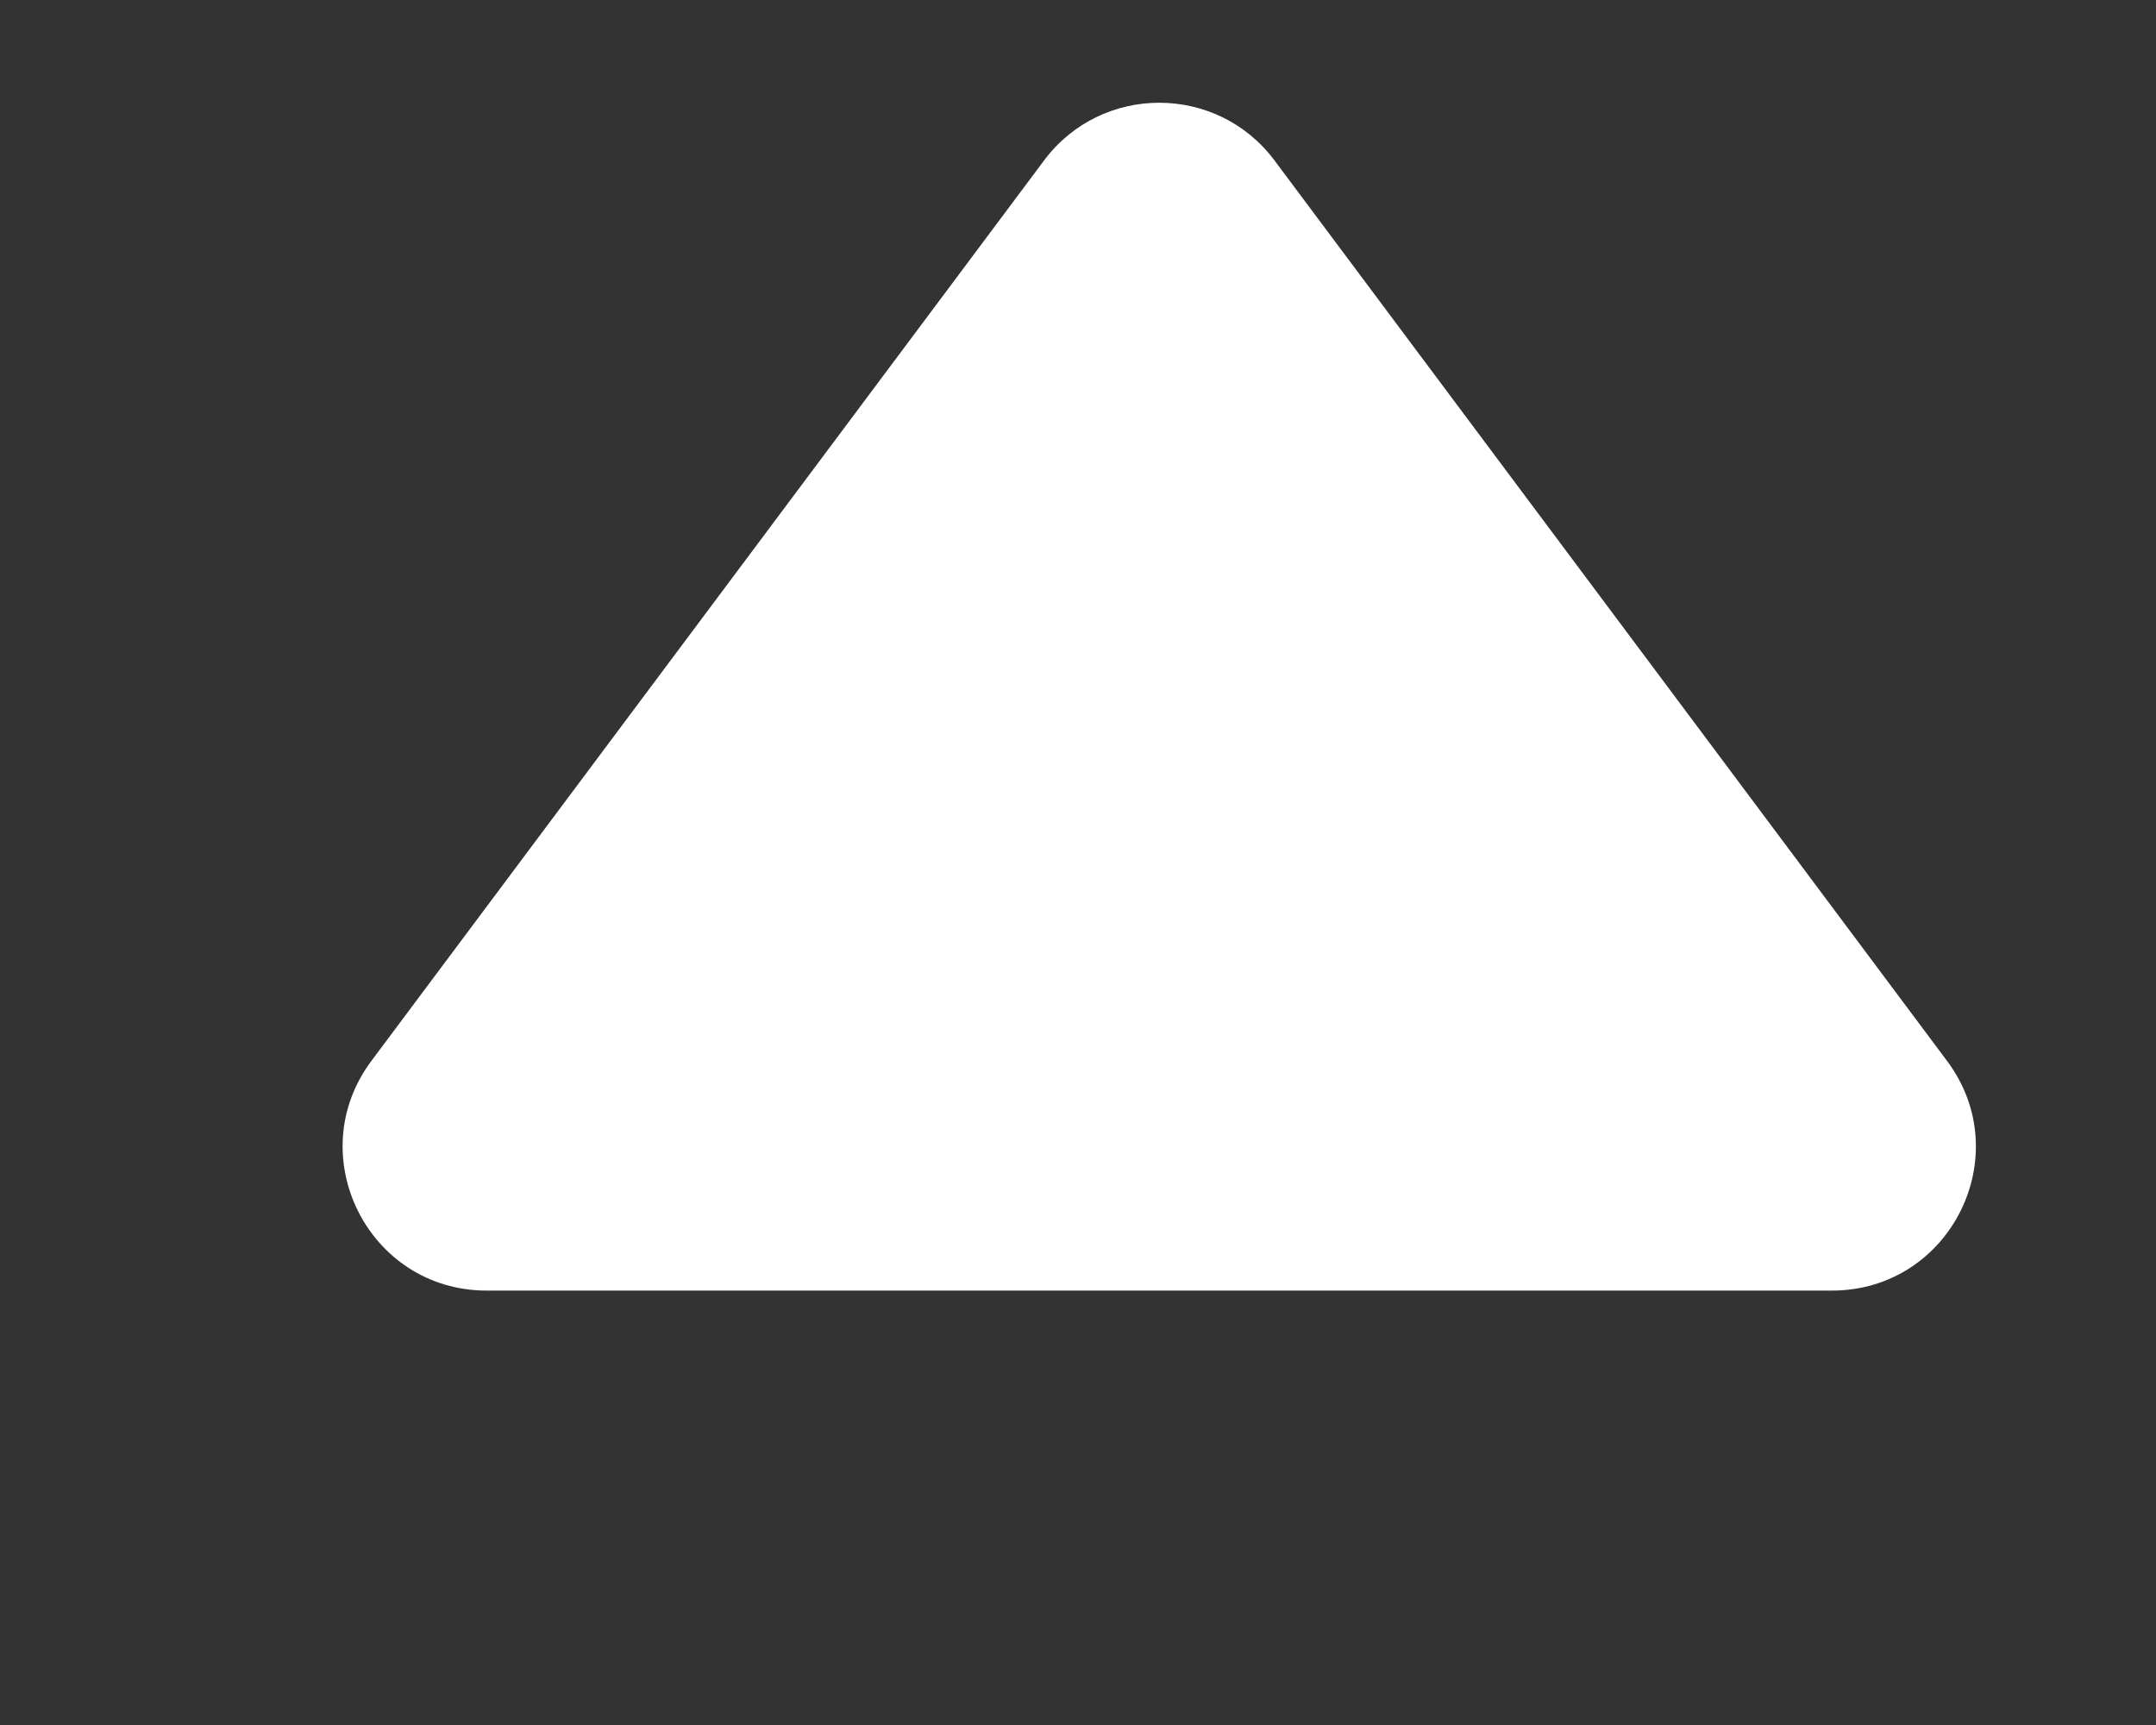 <svg width="15" height="12" viewBox="0 0 15 12" fill="none" xmlns="http://www.w3.org/2000/svg">
<rect x="0" y="0" width="15" height="12" fill="#333333" stroke="none"/>
<path d="M7.264 1.116C7.664 0.581 8.467 0.581 8.867 1.116L13.546 7.38C14.039 8.039 13.569 8.978 12.745 8.978L3.386 8.978C2.562 8.978 2.092 8.039 2.584 7.38L7.264 1.116Z" fill="white"/>
</svg>
